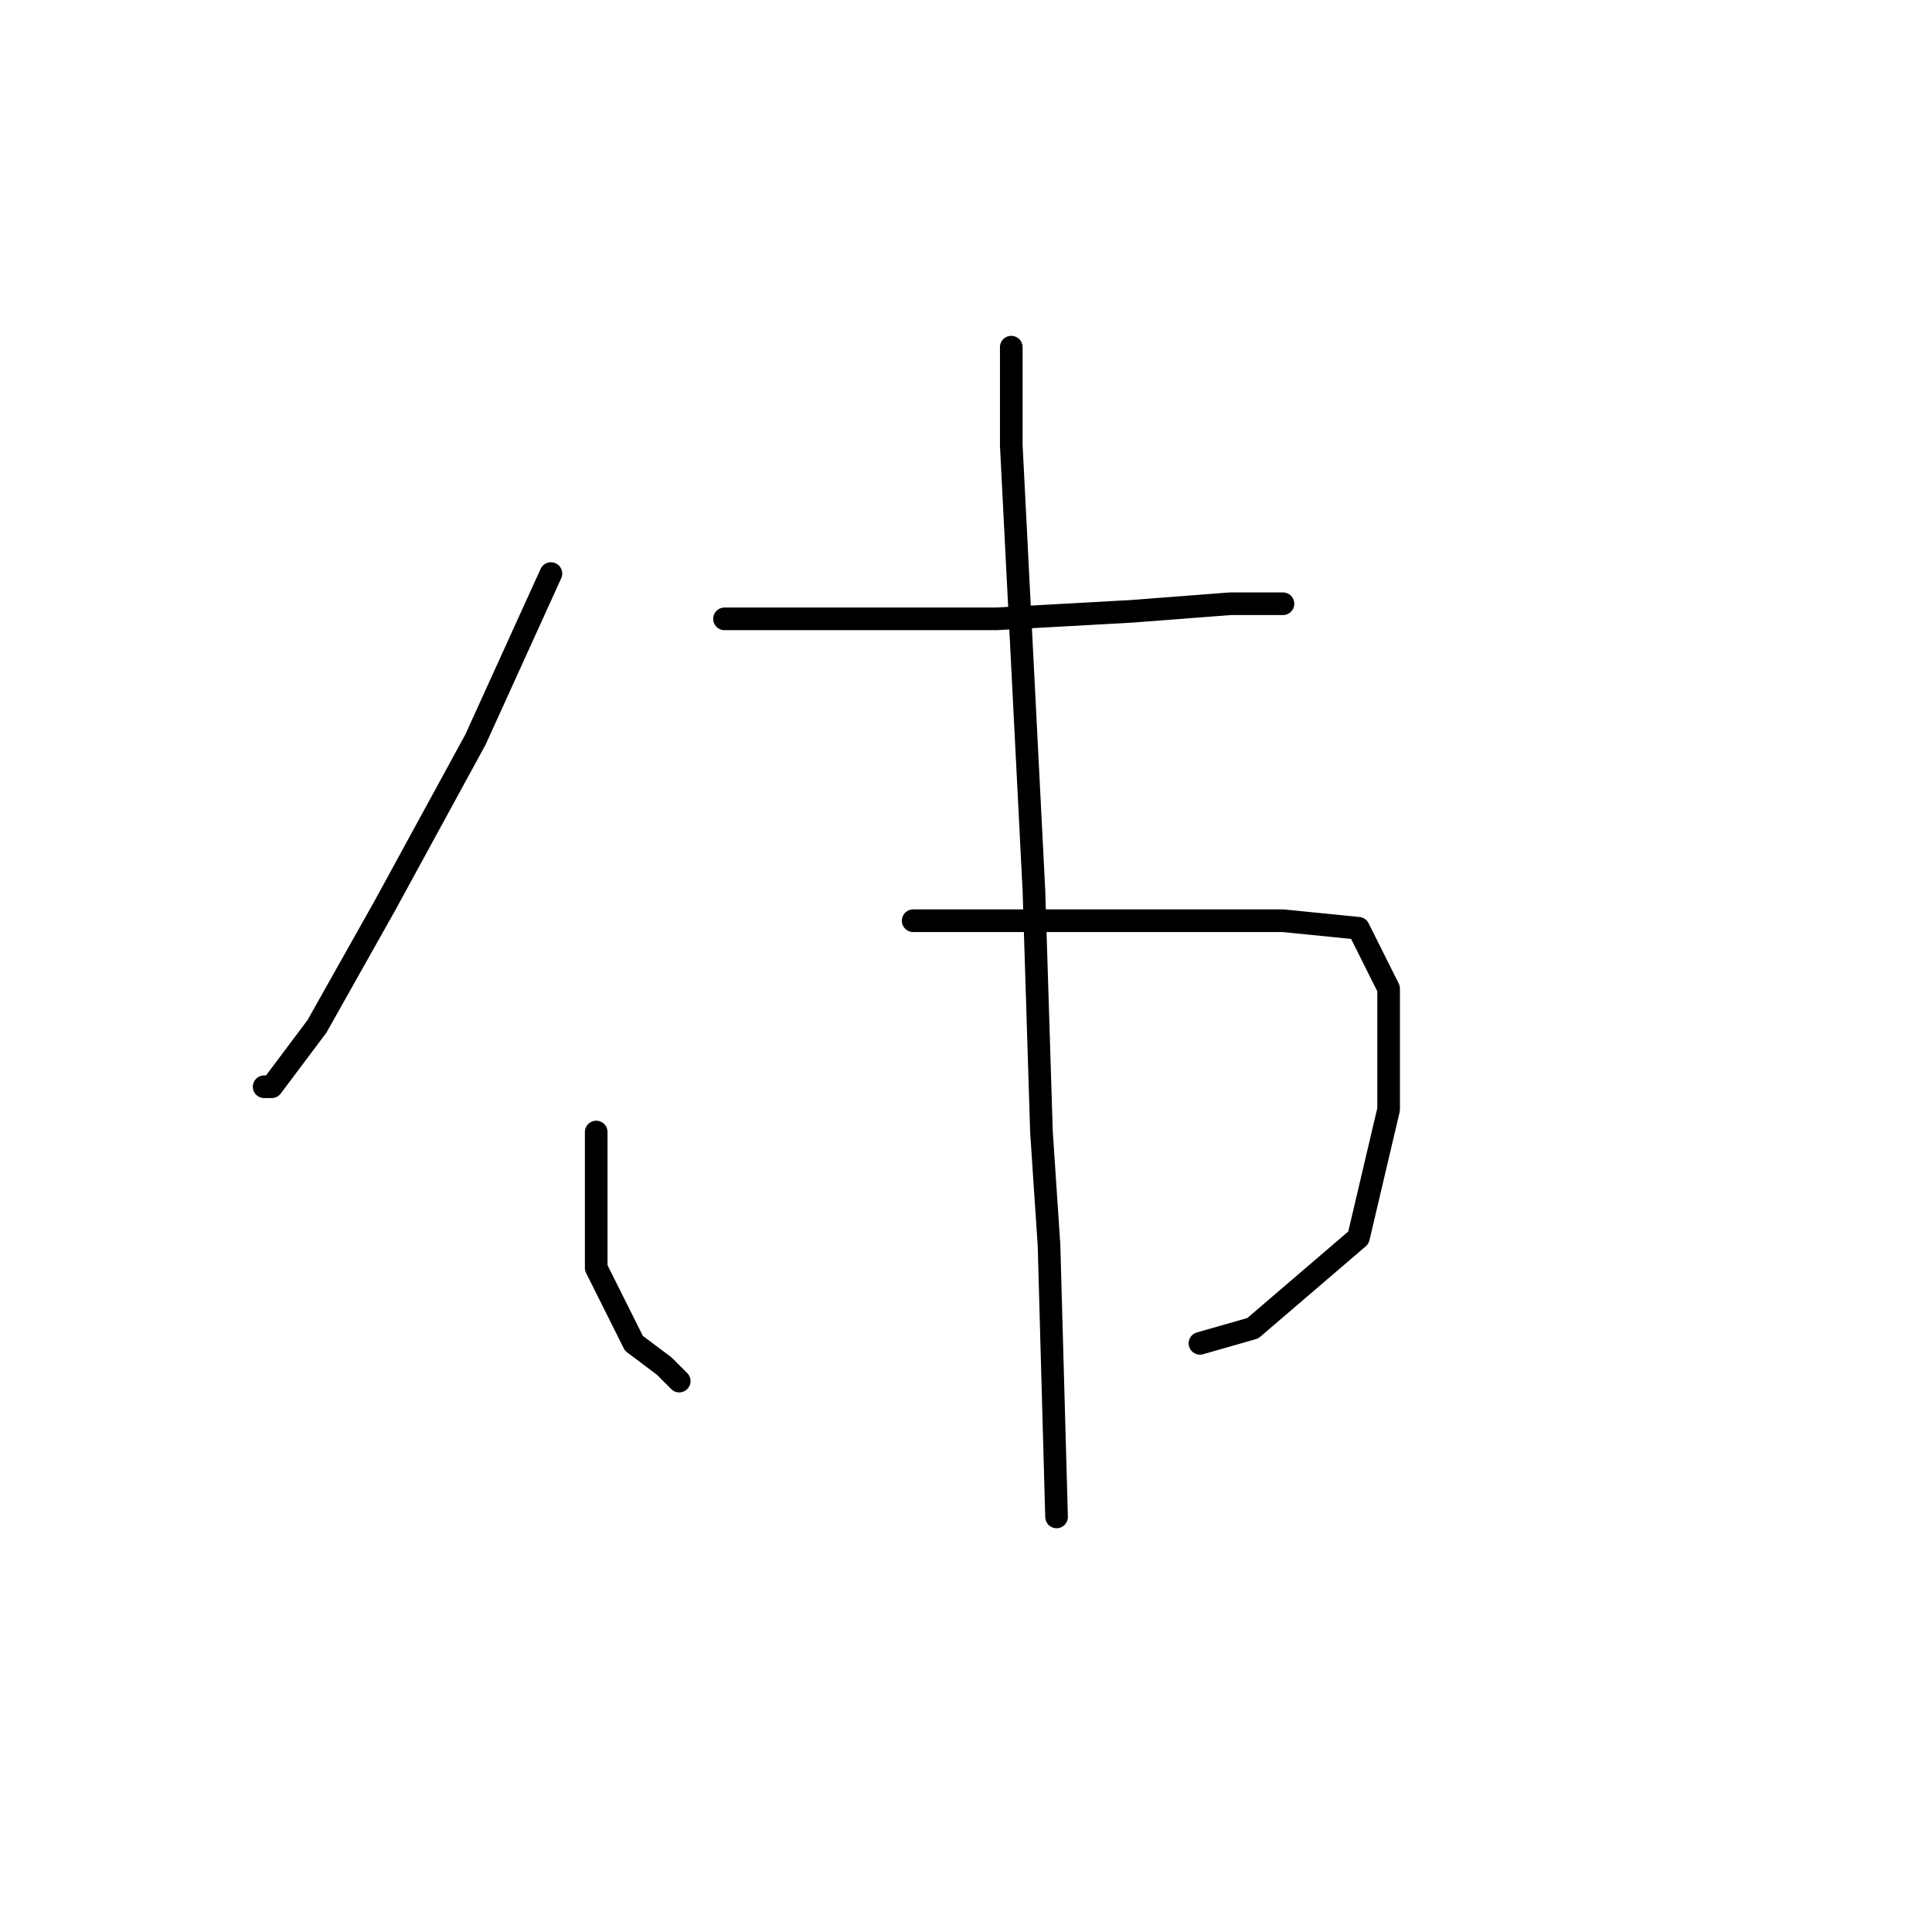 <?xml version="1.0" standalone="no"?>
    <svg width="256" height="256" xmlns="http://www.w3.org/2000/svg" version="1.1">
    <polyline stroke="black" stroke-width="3" stroke-linecap="round" fill="transparent" stroke-linejoin="round" points="73 76 63 98 51 120 42 136 36 144 35 144 35 144 " />
        <polyline stroke="black" stroke-width="3" stroke-linecap="round" fill="transparent" stroke-linejoin="round" points="96 82 113 82 132 82 150 81 163 80 170 80 170 80 " />
        <polyline stroke="black" stroke-width="3" stroke-linecap="round" fill="transparent" stroke-linejoin="round" points="79 150 79 156 79 168 84 178 88 181 90 183 90 183 " />
        <polyline stroke="black" stroke-width="3" stroke-linecap="round" fill="transparent" stroke-linejoin="round" points="121 122 130 122 138 122 163 122 170 122 180 123 184 131 184 147 180 164 166 176 159 178 159 178 " />
        <polyline stroke="black" stroke-width="3" stroke-linecap="round" fill="transparent" stroke-linejoin="round" points="134 46 134 59 137 118 138 150 139 165 140 201 140 201 " />
        </svg>